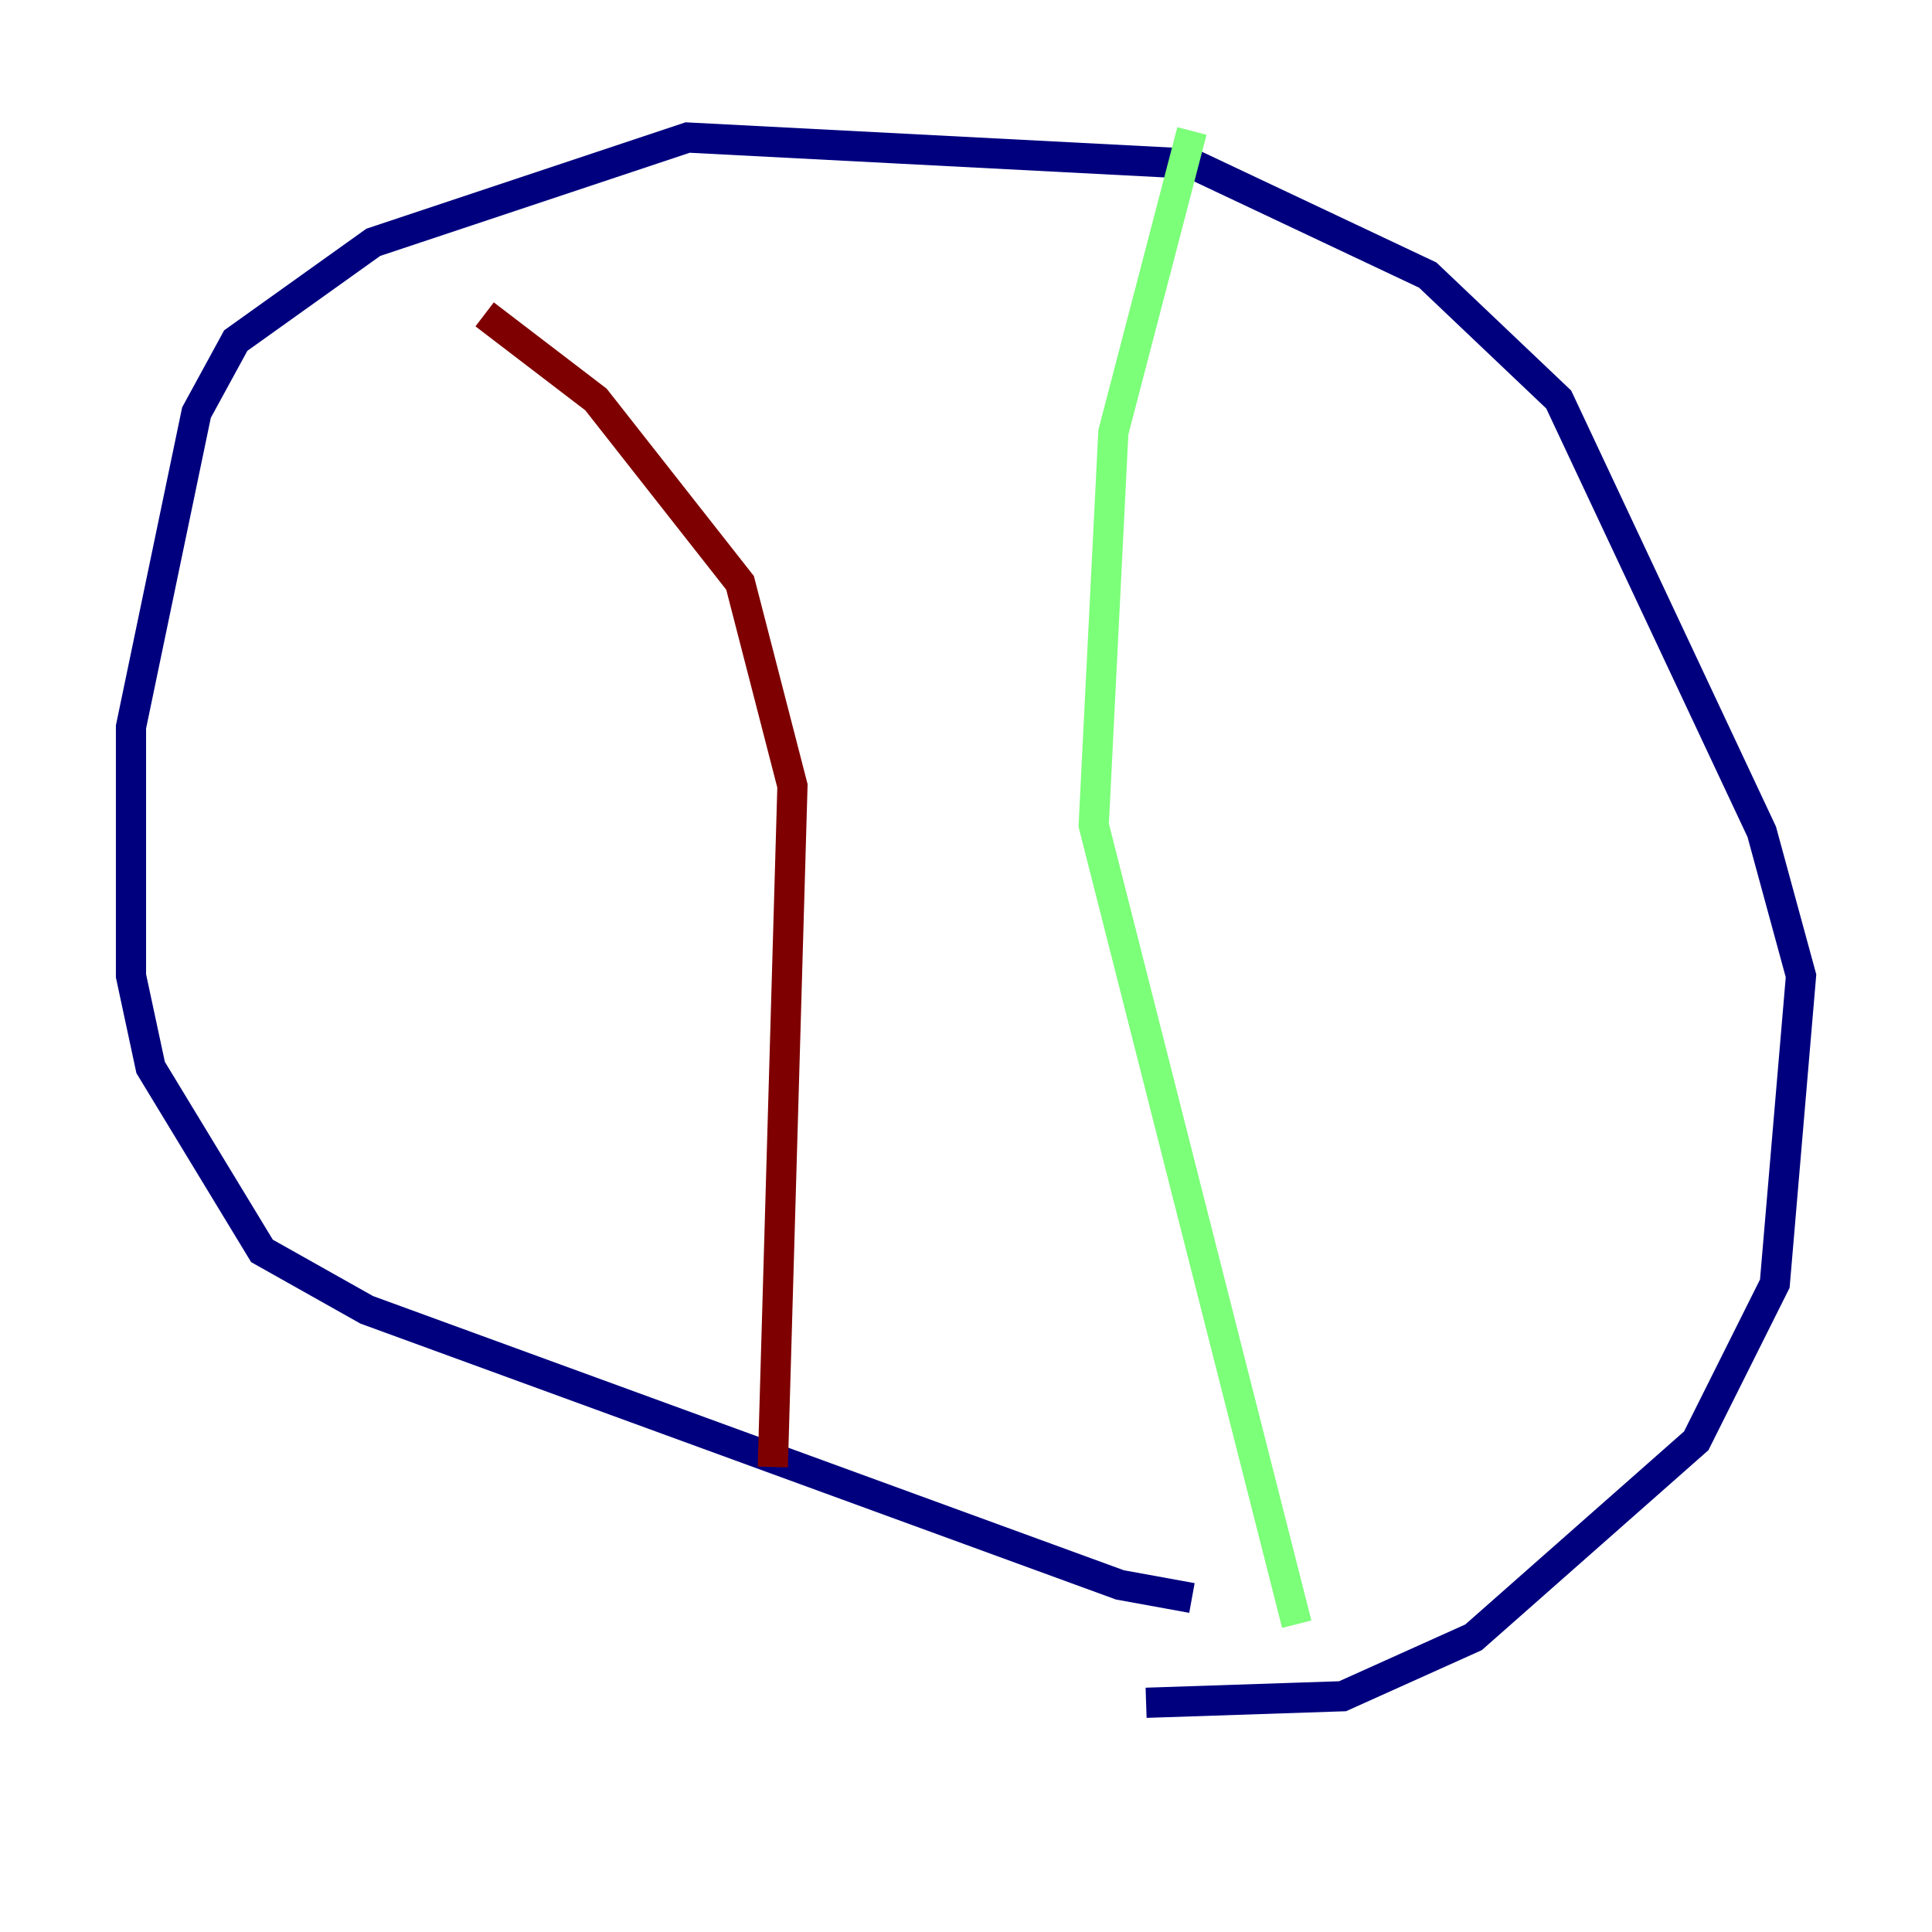 <?xml version="1.0" encoding="utf-8" ?>
<svg baseProfile="tiny" height="128" version="1.2" viewBox="0,0,128,128" width="128" xmlns="http://www.w3.org/2000/svg" xmlns:ev="http://www.w3.org/2001/xml-events" xmlns:xlink="http://www.w3.org/1999/xlink"><defs /><polyline fill="none" points="75.932,112.814 88.949,112.38 97.627,108.475 112.38,95.458 117.586,85.044 119.322,64.651 116.719,55.105 103.268,26.468 94.59,18.224 78.969,10.848 45.559,9.112 24.732,16.054 15.62,22.563 13.017,27.336 8.678,48.163 8.678,64.651 9.98,70.725 17.356,82.875 24.298,86.78 74.197,105.003 78.969,105.871" stroke="#00007f" stroke-width="2" /><polyline fill="none" points="78.969,8.678 73.763,28.637 72.461,54.671 85.912,107.607" stroke="#7cff79" stroke-width="2" /><polyline fill="none" points="51.2,97.193 52.502,52.068 49.031,38.617 39.485,26.468 32.108,20.827" stroke="#7f0000" stroke-width="2" /></svg>